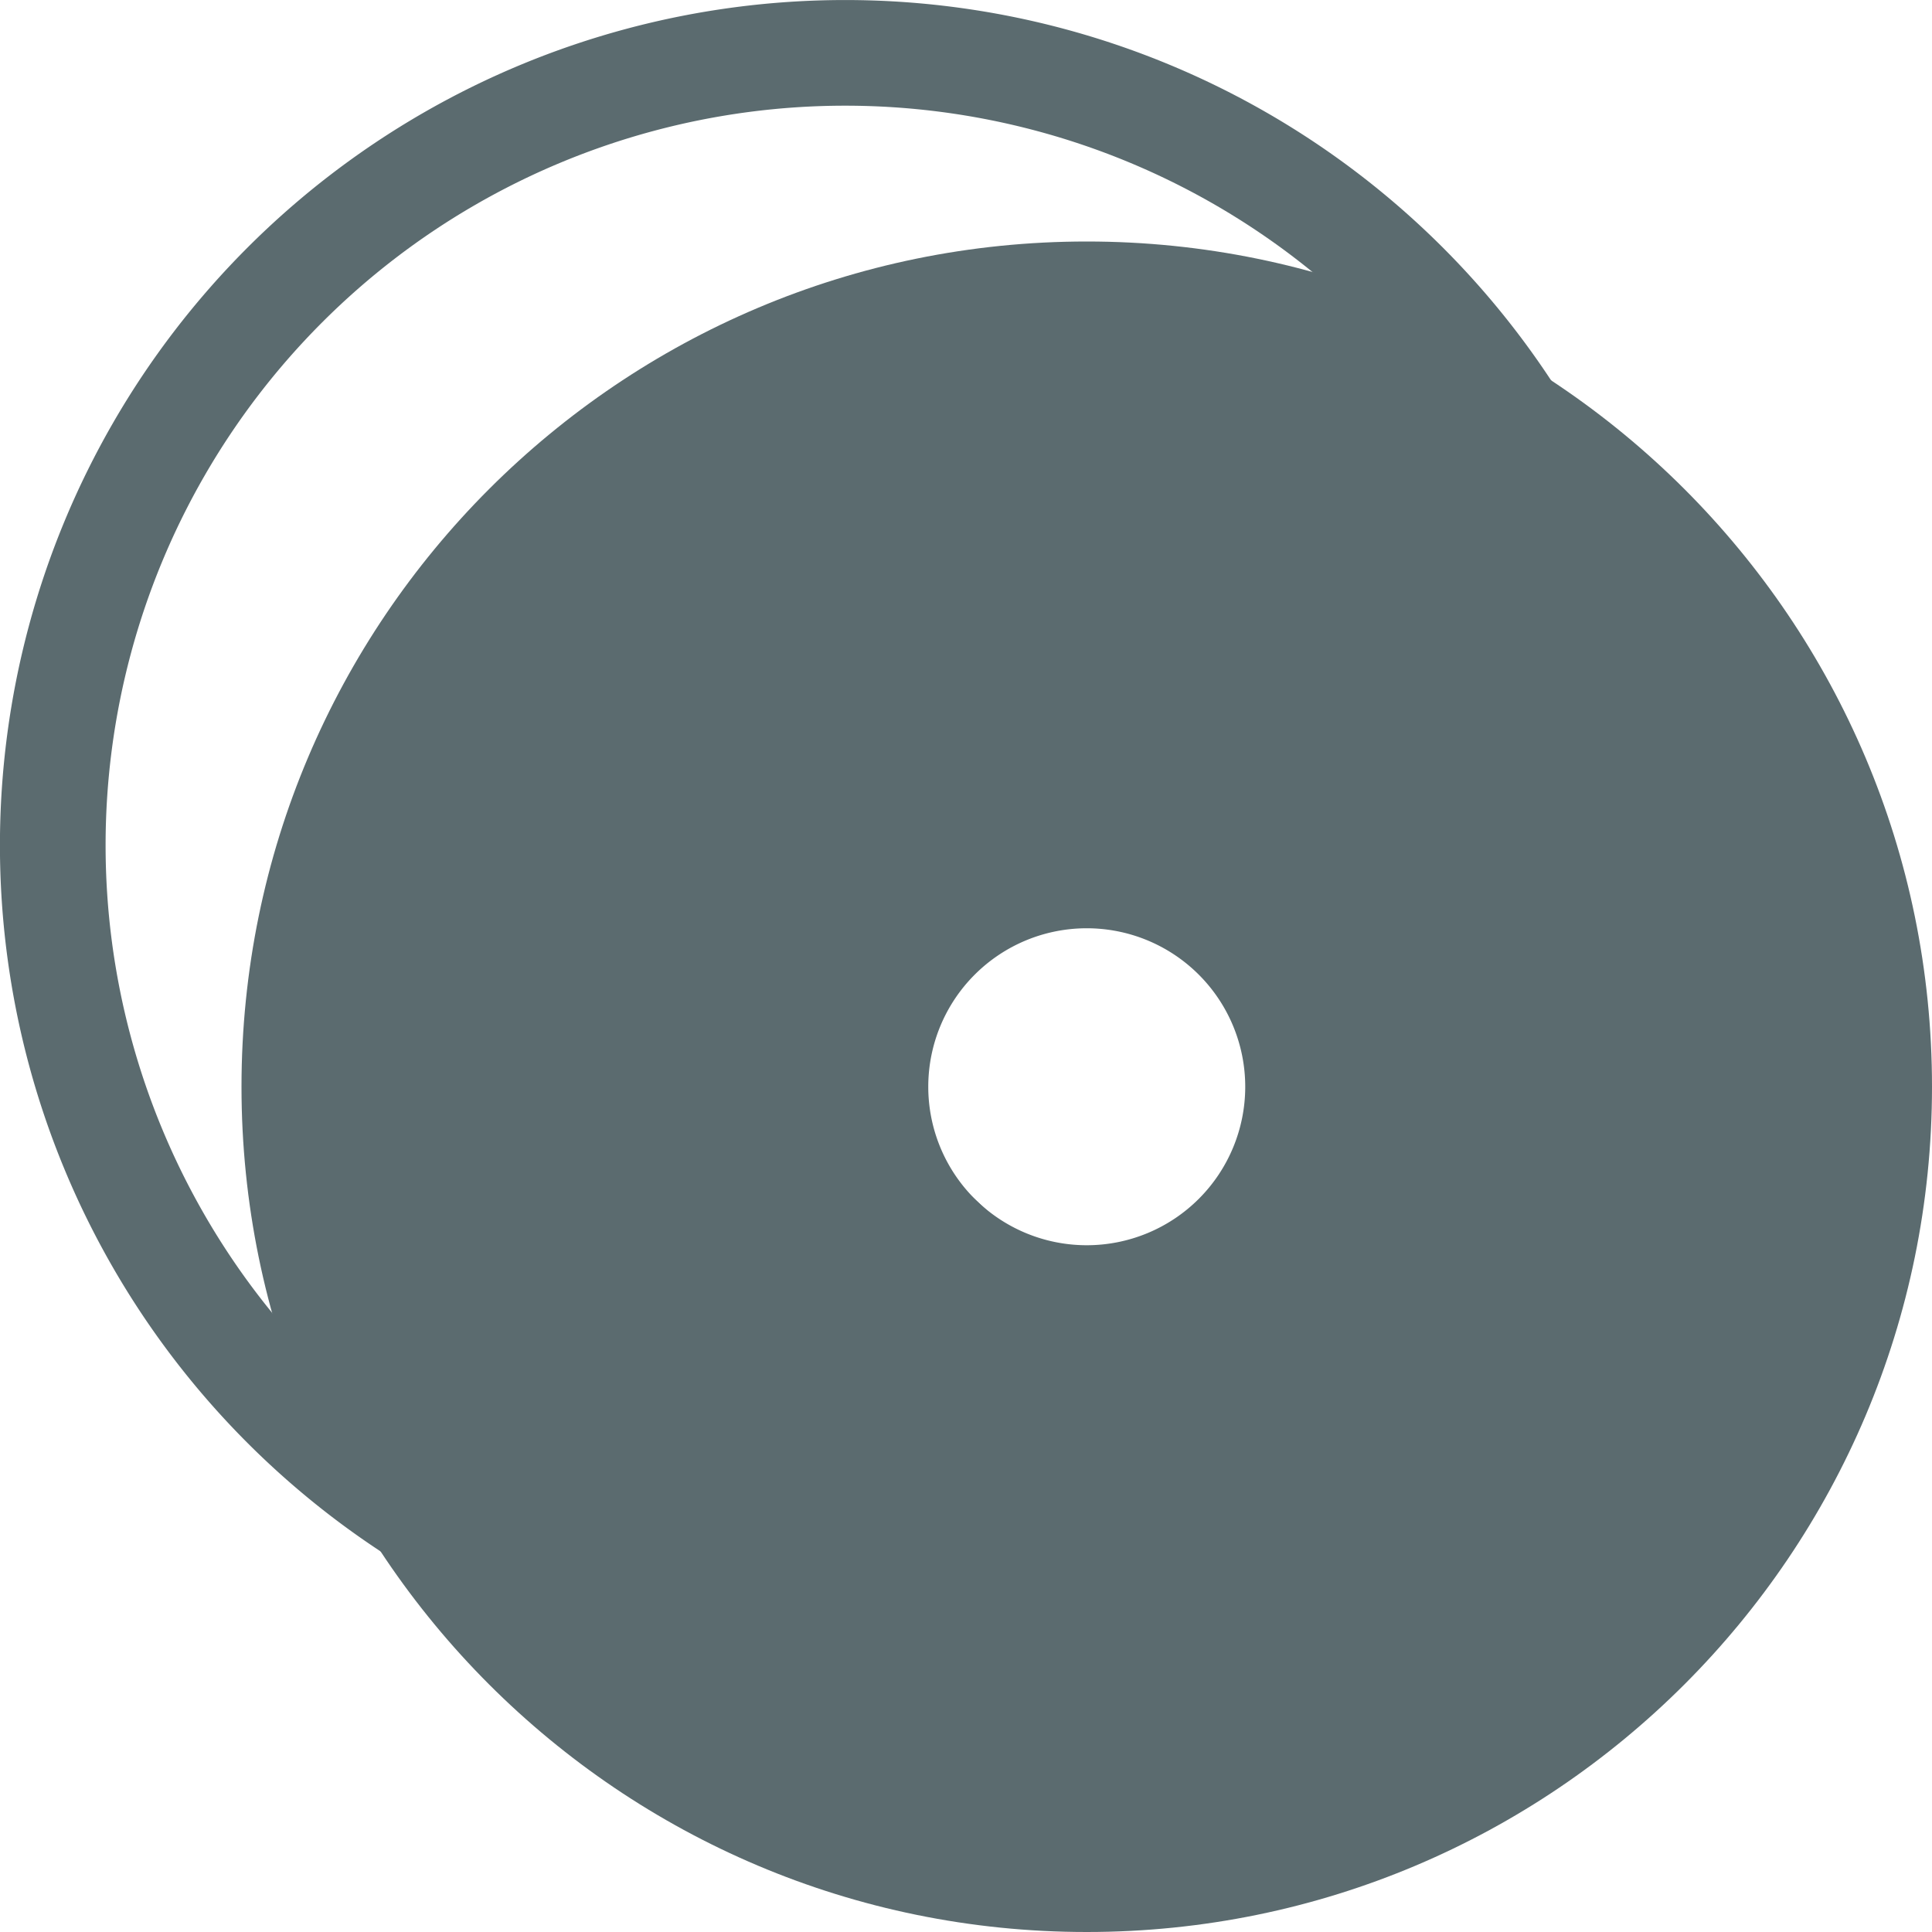 <svg xmlns="http://www.w3.org/2000/svg" width="16" height="16" version="1.1">
 <g transform="matrix(0.875,0,0,0.875,-252.102,-141.356)">
  <path d="m 296.116,161.55 a 8,8 0 0 0 -8,8 8,8 0 0 0 8,8 8,8 0 0 0 8,-8 8,8 0 0 0 -8,-8 z m 0,1 a 7,7 0 0 1 7,7 7,7 0 0 1 -7,7 7,7 0 0 1 -7,-7 7,7 0 0 1 7,-7 z" style="fill:#5b6b6f"/>
 </g>
 <g transform="matrix(0.875,0,0,0.875,-236,-138)">
  <path style="fill:#5b6b6f" d="m 280,165 a 3,3 0 0 0 -3,3 3,3 0 0 0 3,3 3,3 0 0 0 3,-3 3,3 0 0 0 -3,-3 z m 0,1.5 a 1.5,1.5 0 0 1 1.5,1.5 1.5,1.5 0 0 1 -1.5,1.5 1.5,1.5 0 0 1 -1.5,-1.5 1.5,1.5 0 0 1 1.5,-1.5 z"/>
  <path style="fill:#5b6b6f" d="m 280,160 c -4.418,0 -8,3.582 -8,8 0,4.418 3.582,8 8,8 4.418,0 8,-3.582 8,-8 0,-4.418 -3.582,-8 -8,-8 z m 0.155,5.416 2.584,2.816 -2.506,2.041 L 277.804,168 Z"/>
 </g>
</svg>
